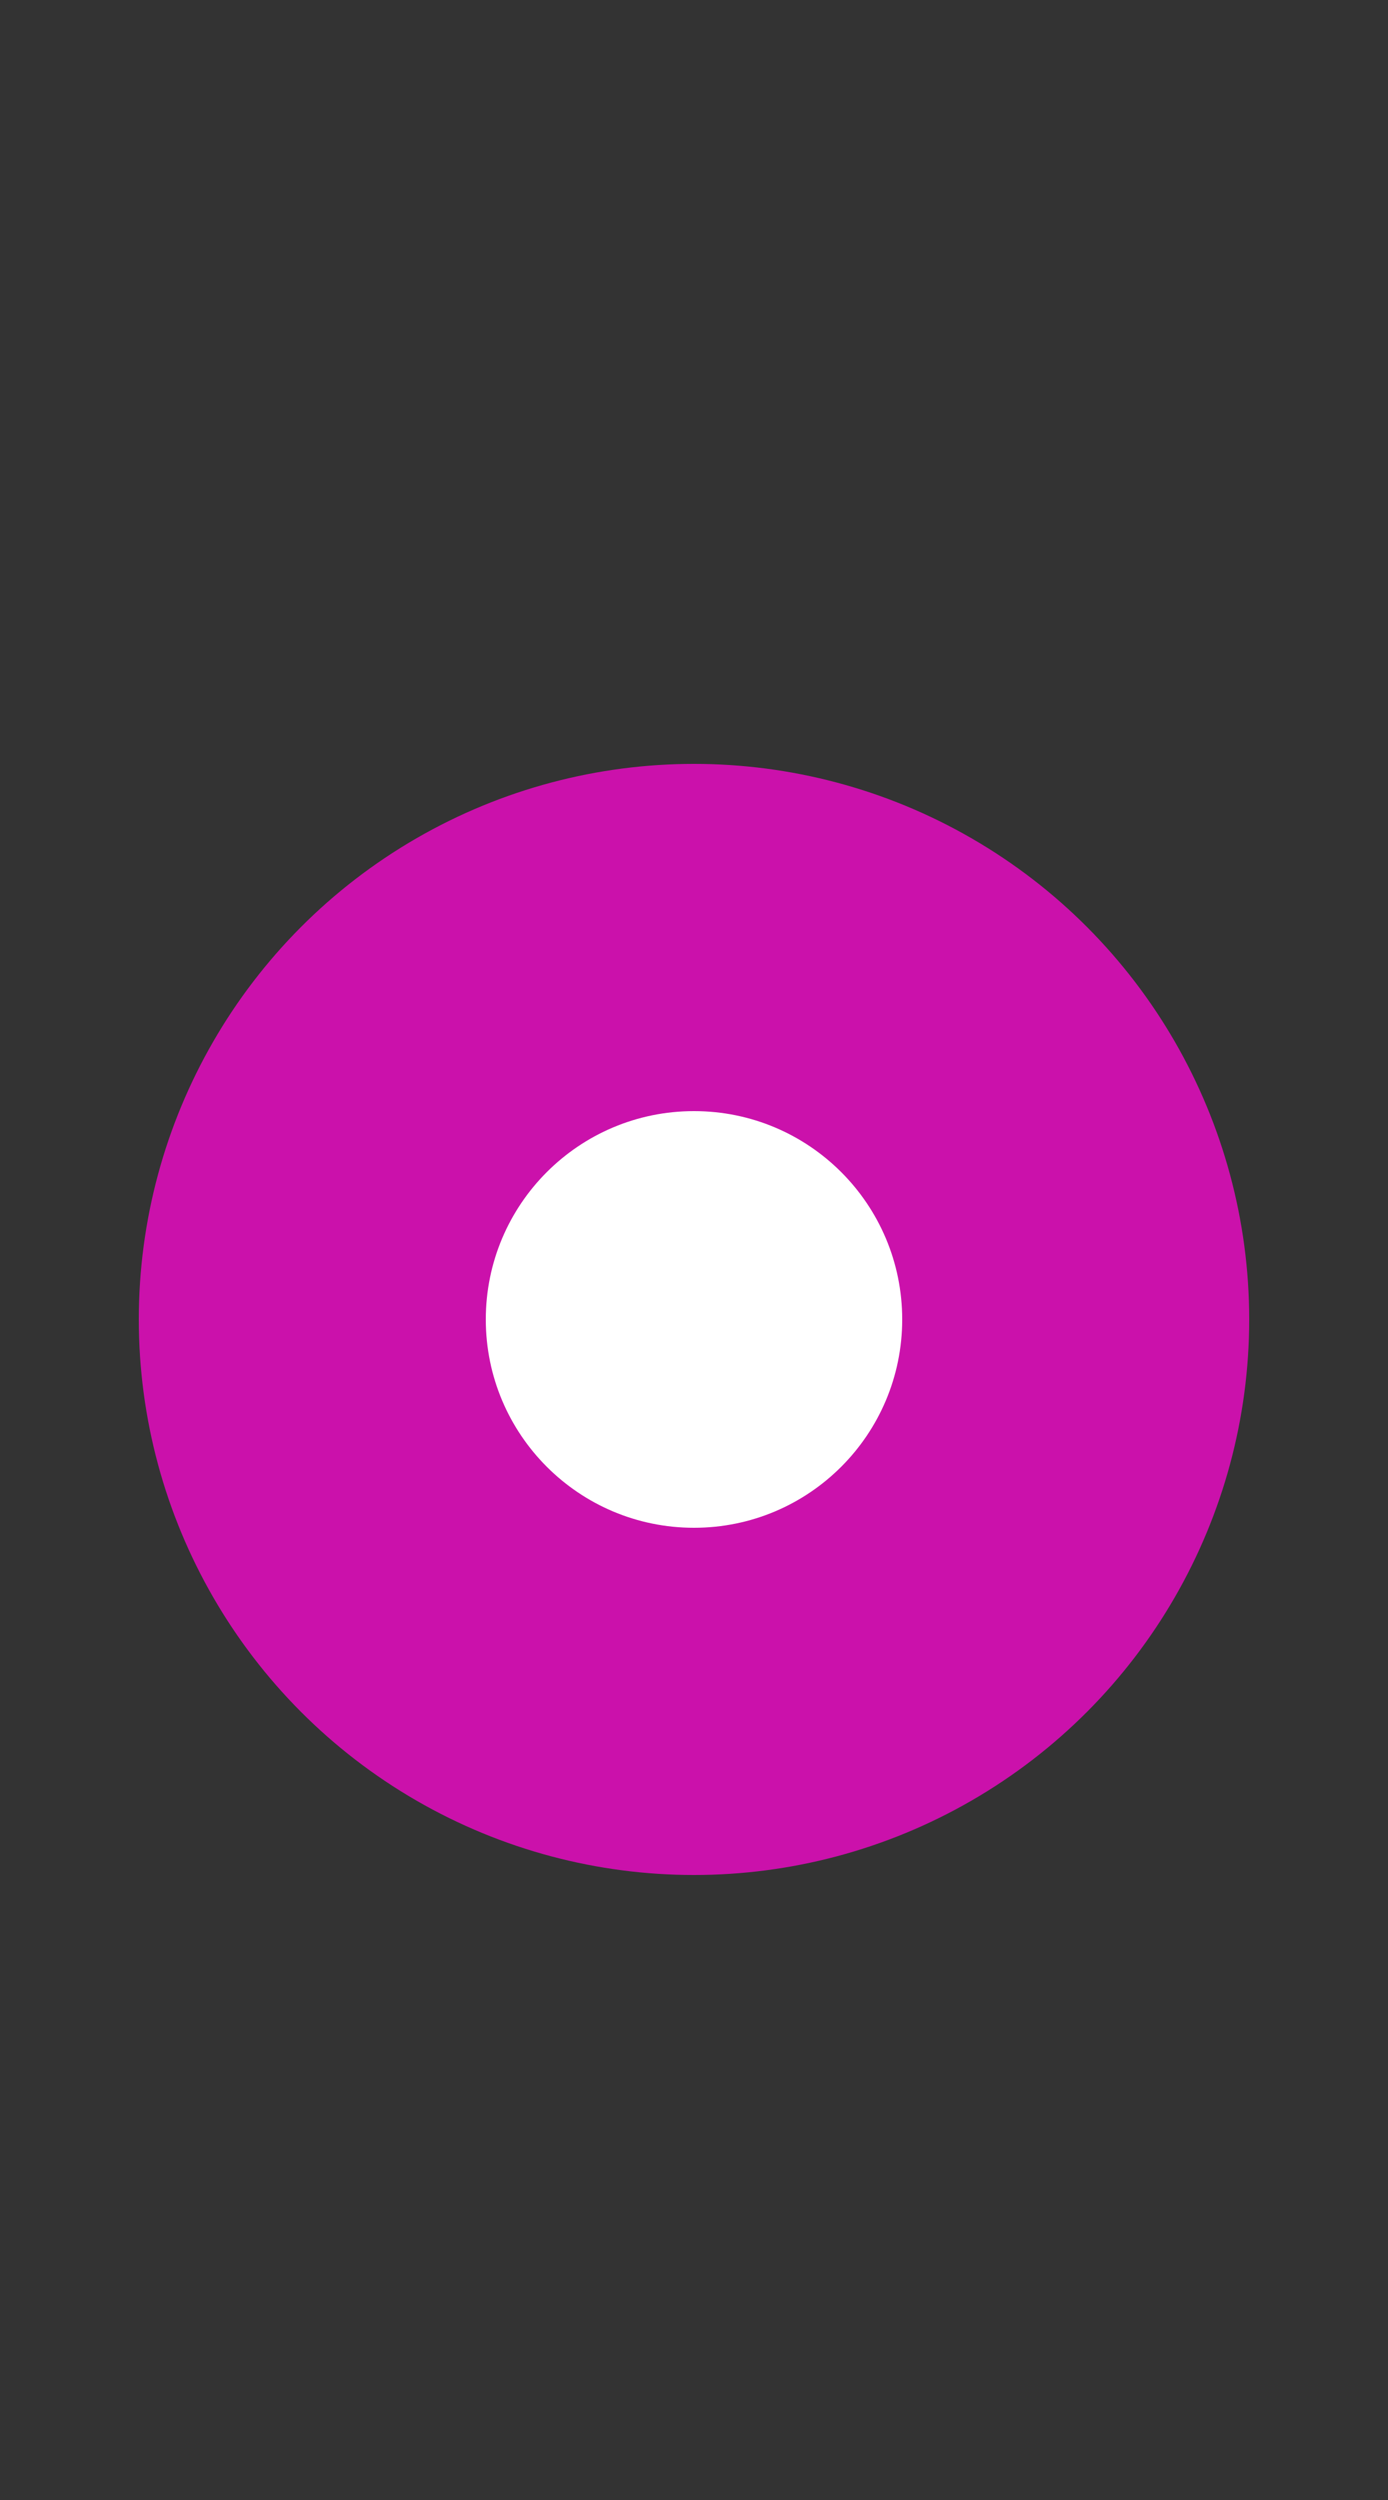 <svg width="20" height="36" viewBox="0 0 20 36" fill="none" xmlns="http://www.w3.org/2000/svg">
<rect x="0" y="0" width="20" height="36" fill="#333333" stroke="none"/>
<circle cx="10" cy="19" r="7.5" fill="#CB11AB" stroke="#CB11AB"/>
<path d="M10 22C11.657 22 13 20.657 13 19C13 17.343 11.657 16 10 16C8.343 16 7 17.343 7 19C7 20.657 8.343 22 10 22Z" fill="white"/>
</svg>
